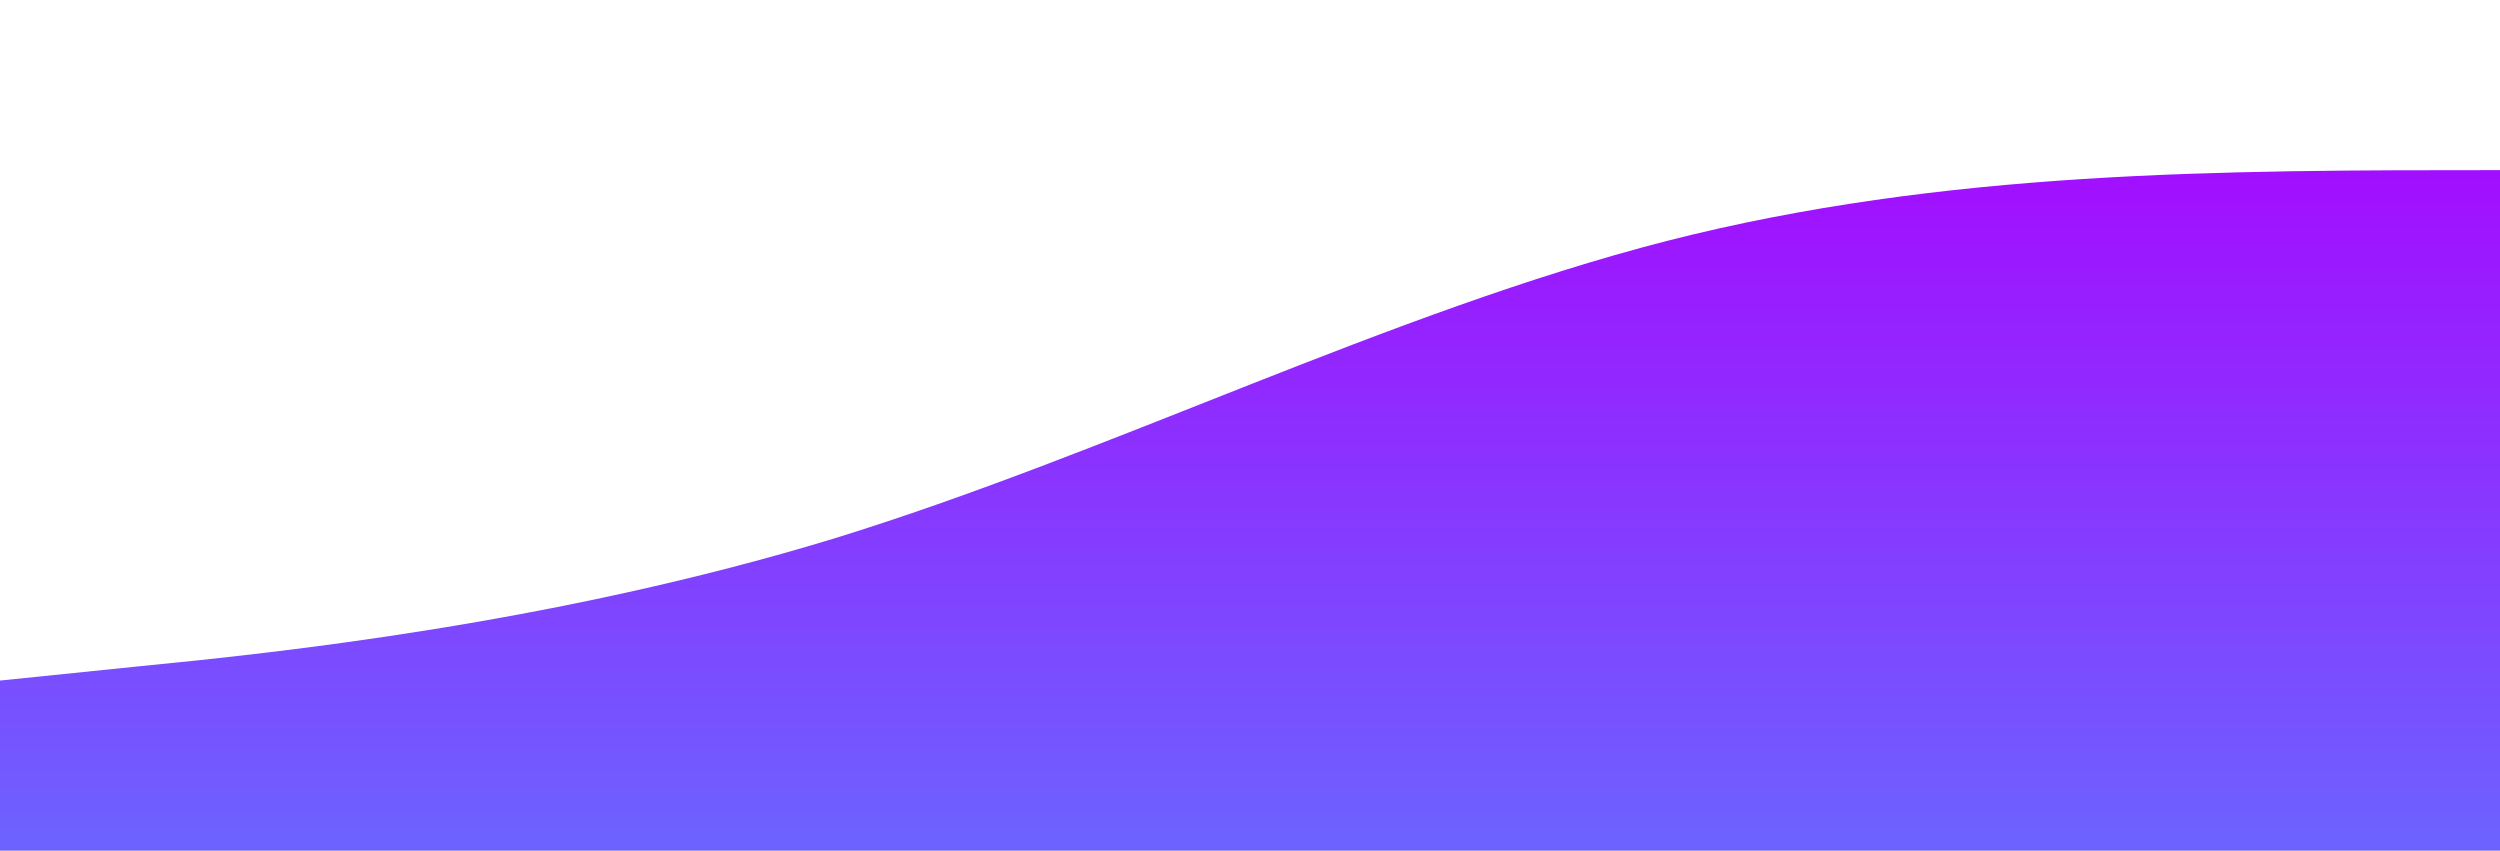 <?xml version="1.0" standalone="no"?>
<svg xmlns:xlink="http://www.w3.org/1999/xlink" id="wave" style="transform:rotate(0deg); transition: 0.3s" viewBox="0 0 1440 490" version="1.1" xmlns="http://www.w3.org/2000/svg"><defs><linearGradient id="sw-gradient-0" x1="0" x2="0" y1="1" y2="0"><stop stop-color="rgba(108, 99, 255, 1)" offset="0%"/><stop stop-color="rgba(163.737, 11, 255, 1)" offset="100%"/></linearGradient></defs><path style="transform:translate(0, 0px); opacity:1" fill="url(#sw-gradient-0)" d="M0,392L80,383.8C160,376,320,359,480,310.3C640,261,800,180,960,138.8C1120,98,1280,98,1440,98C1600,98,1760,98,1920,106.2C2080,114,2240,131,2400,122.5C2560,114,2720,82,2880,130.7C3040,180,3200,310,3360,334.8C3520,359,3680,278,3840,236.8C4000,196,4160,196,4320,187.8C4480,180,4640,163,4800,147C4960,131,5120,114,5280,163.3C5440,212,5600,327,5760,343C5920,359,6080,278,6240,245C6400,212,6560,229,6720,204.2C6880,180,7040,114,7200,114.3C7360,114,7520,180,7680,179.7C7840,180,8000,114,8160,130.7C8320,147,8480,245,8640,253.2C8800,261,8960,180,9120,171.5C9280,163,9440,229,9600,220.5C9760,212,9920,131,10080,122.5C10240,114,10400,180,10560,187.8C10720,196,10880,147,11040,155.2C11200,163,11360,229,11440,261.3L11520,294L11520,490L11440,490C11360,490,11200,490,11040,490C10880,490,10720,490,10560,490C10400,490,10240,490,10080,490C9920,490,9760,490,9600,490C9440,490,9280,490,9120,490C8960,490,8800,490,8640,490C8480,490,8320,490,8160,490C8000,490,7840,490,7680,490C7520,490,7360,490,7200,490C7040,490,6880,490,6720,490C6560,490,6400,490,6240,490C6080,490,5920,490,5760,490C5600,490,5440,490,5280,490C5120,490,4960,490,4800,490C4640,490,4480,490,4320,490C4160,490,4000,490,3840,490C3680,490,3520,490,3360,490C3200,490,3040,490,2880,490C2720,490,2560,490,2400,490C2240,490,2080,490,1920,490C1760,490,1600,490,1440,490C1280,490,1120,490,960,490C800,490,640,490,480,490C320,490,160,490,80,490L0,490Z"/></svg>
